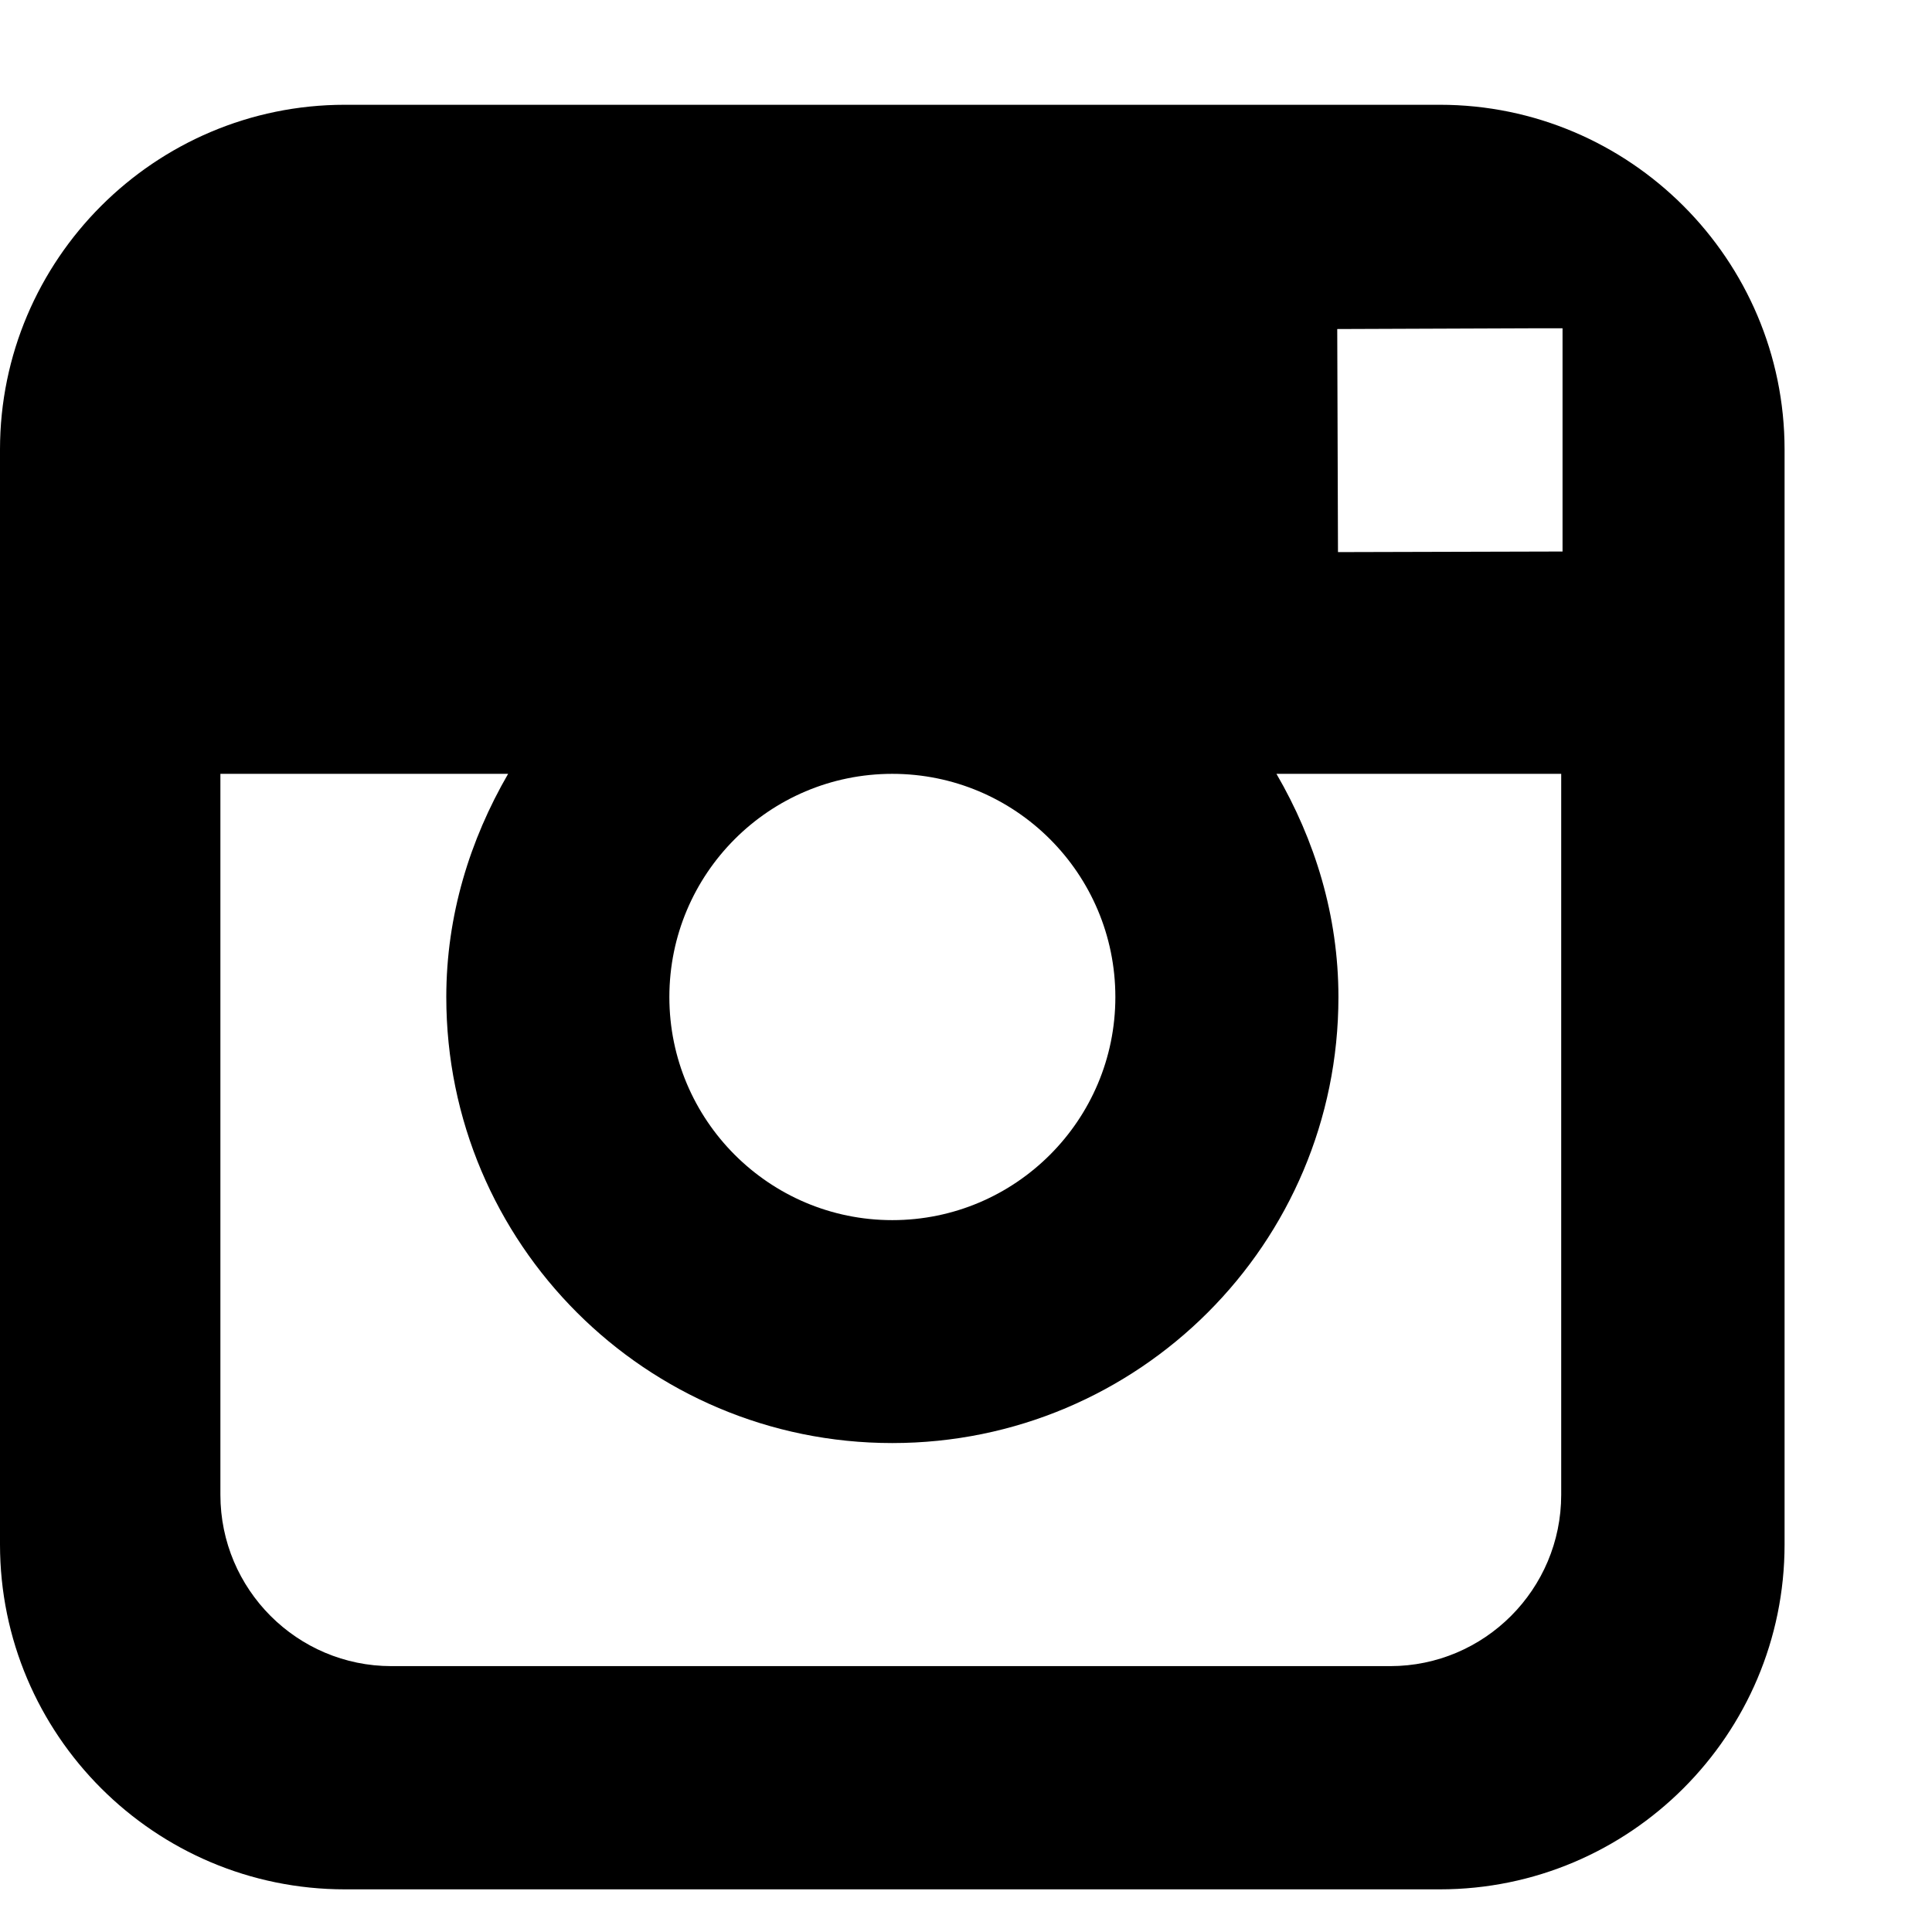 <svg width="13" height="13" viewBox="0 0 13 13" fill="none" xmlns="http://www.w3.org/2000/svg">
<path fill-rule="evenodd" clip-rule="evenodd" d="M2.321 12.713H9.688C10.967 12.713 12.008 11.673 12.008 10.392V5.476V3.025C12.008 1.747 10.967 0.705 9.688 0.705H2.321C1.041 0.705 0 1.747 0 3.025V5.476V10.392C0 11.673 1.041 12.713 2.321 12.713ZM4.504 6.709C4.504 5.879 5.176 5.207 6.004 5.207C6.833 5.207 7.505 5.879 7.505 6.709C7.505 7.537 6.833 8.21 6.004 8.21C5.176 8.21 4.504 7.537 4.504 6.709ZM6.004 9.71C4.347 9.71 3.003 8.368 3.003 6.709C3.003 6.159 3.162 5.651 3.419 5.207H1.483V10.058C1.483 10.694 1.999 11.211 2.634 11.211H9.354C9.989 11.211 10.505 10.694 10.505 10.058V5.207H8.589C8.847 5.651 9.006 6.159 9.006 6.709C9.006 8.368 7.662 9.71 6.004 9.71ZM10.514 2.209V2.403V3.711L9.003 3.715L8.998 2.214L10.316 2.209H10.514Z" fill="black"/>
</svg>
